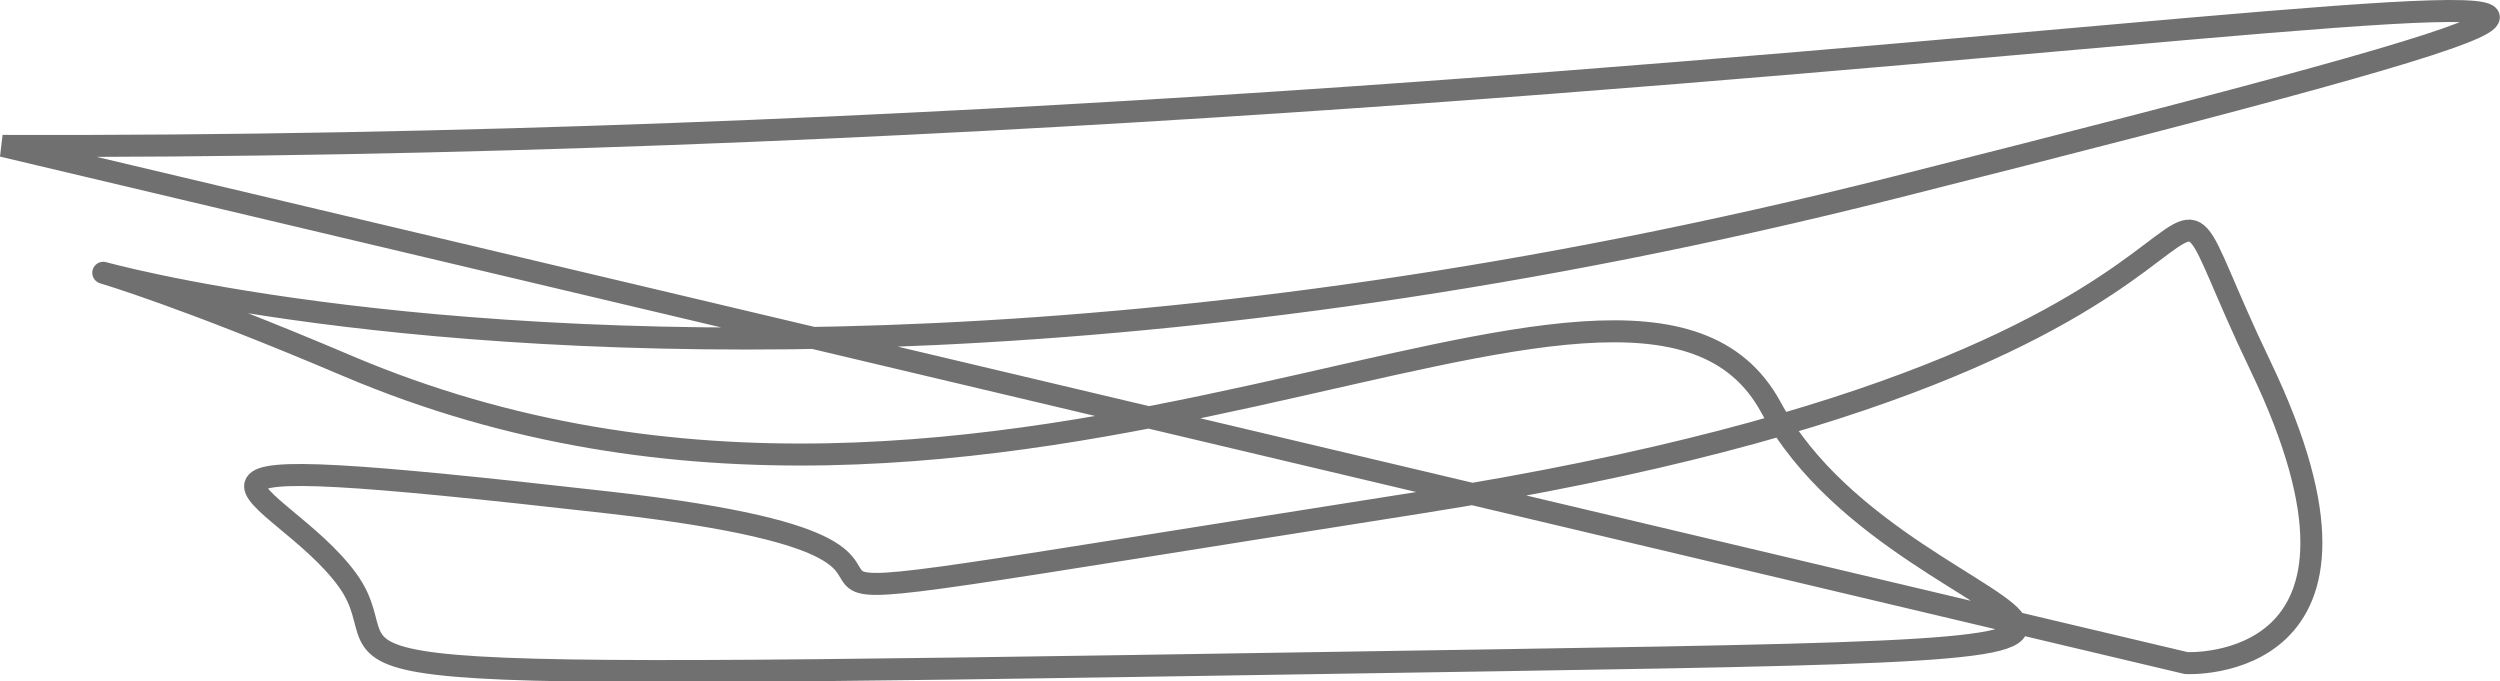 <svg xmlns="http://www.w3.org/2000/svg" width="113.624" height="30.966" viewBox="0 0 113.624 30.966">
  <path id="Path_1" data-name="Path 1" d="M153.948,258.613c83.3.27,153.4-15.131,85.994,1.891s-100.2-4.593-70.323,8.106,58.415-9.727,64.706,1.891,30.331,10.808-20.67,11.619-40.89.54-44.036-3.783-11.908-6.215,11.908-3.513-6.066,6.755,36.846,0,31.454-20.265,38.194-6.215-3.37,13.51-3.37,13.51Z" transform="translate(-153.833 -251.982)" fill="none" stroke="#707070" stroke-width="1"/>
</svg>
